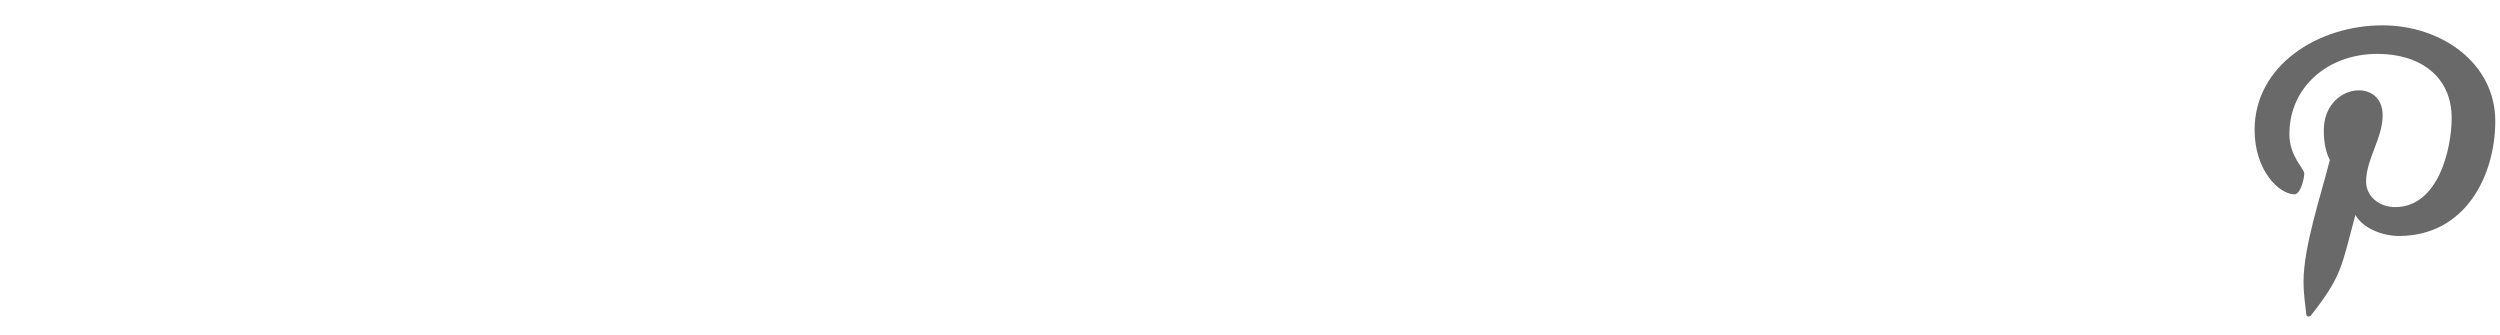 <svg xmlns="http://www.w3.org/2000/svg" width="127" height="17" viewBox="0 0 127 17" fill="none">
  <path d="M121.029 1.287C117.763 1.287 114.534 3.315 114.534 6.598C114.534 8.685 115.795 9.871 116.559 9.871C116.874 9.871 117.056 9.053 117.056 8.821C117.056 8.546 116.301 7.959 116.301 6.811C116.301 4.427 118.25 2.737 120.771 2.737C122.94 2.737 124.544 3.884 124.544 5.993C124.544 7.567 123.866 10.521 121.669 10.521C120.876 10.521 120.198 9.987 120.198 9.222C120.198 8.101 121.039 7.016 121.039 5.859C121.039 3.896 118.049 4.252 118.049 6.624C118.049 7.122 118.116 7.674 118.355 8.128C117.916 9.889 117.018 12.513 117.018 14.328C117.018 14.888 117.104 15.44 117.161 16C117.269 16.113 117.215 16.101 117.381 16.045C118.985 13.999 118.928 13.598 119.654 10.921C120.045 11.615 121.058 11.988 121.86 11.988C125.241 11.988 126.76 8.919 126.76 6.153C126.76 3.208 124.028 1.287 121.029 1.287Z" fill="#696969"/>
</svg>
